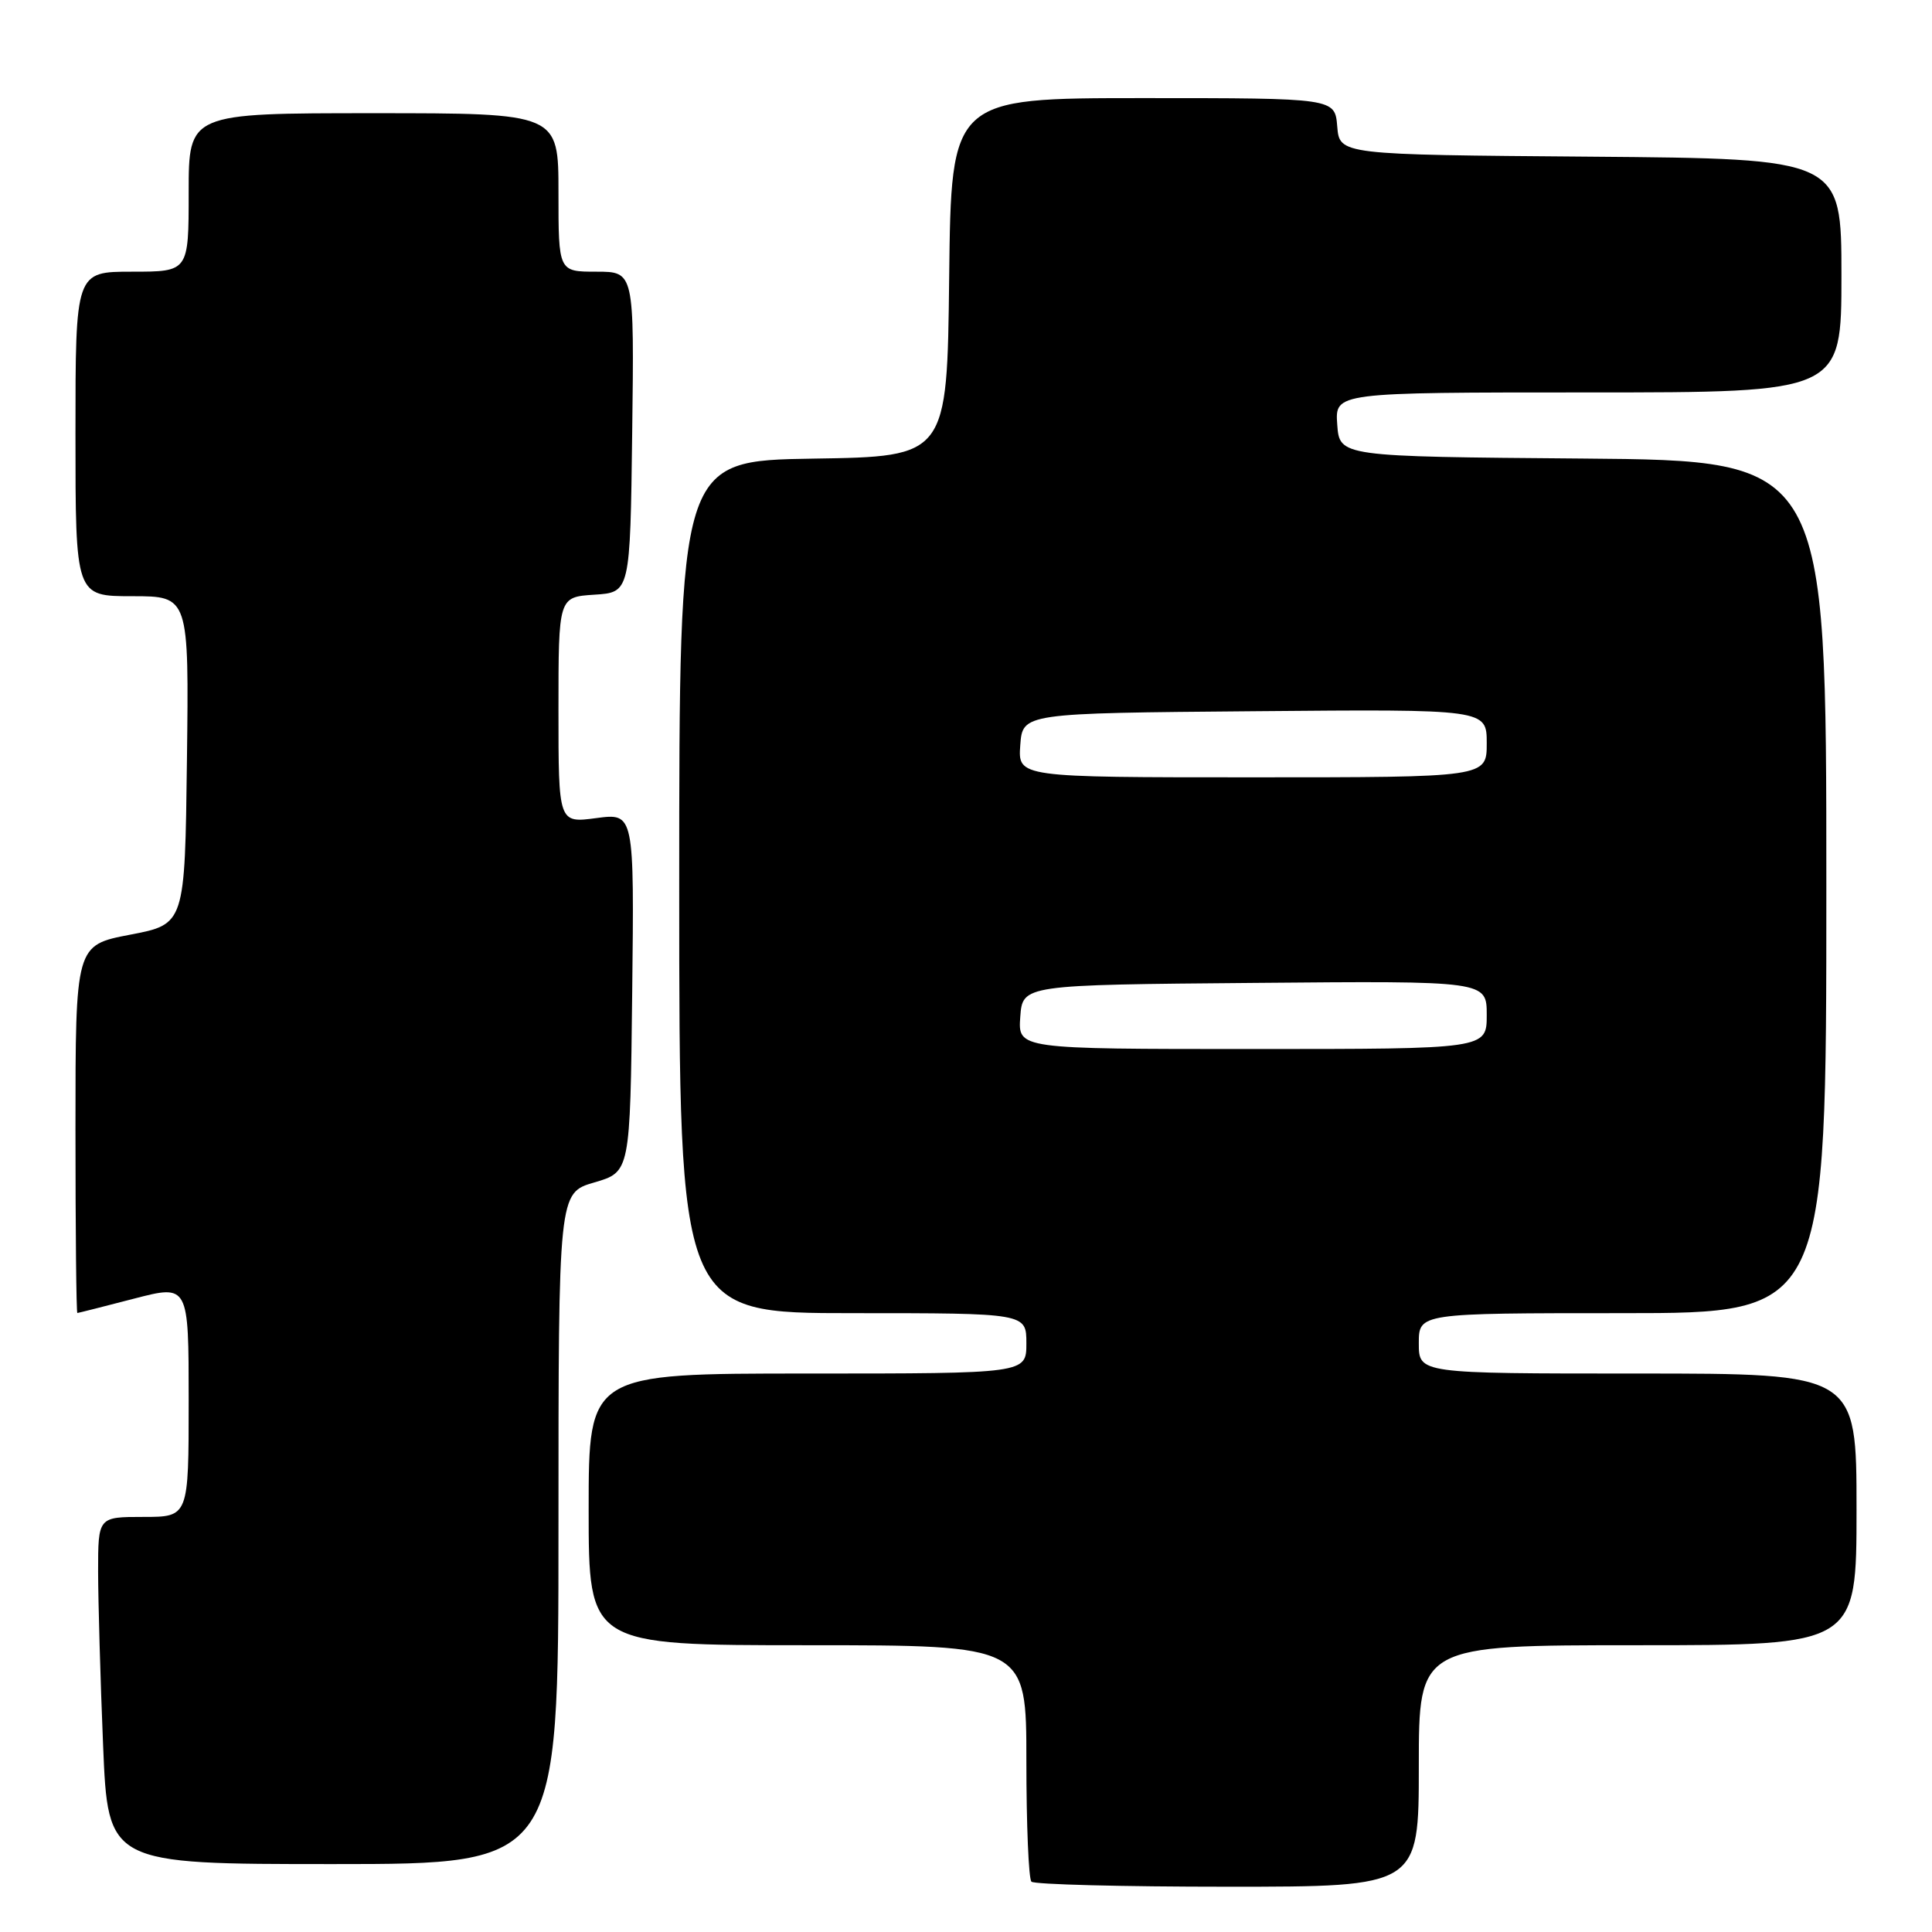 <?xml version="1.0" encoding="UTF-8" standalone="no"?>
<!DOCTYPE svg PUBLIC "-//W3C//DTD SVG 1.1//EN" "http://www.w3.org/Graphics/SVG/1.1/DTD/svg11.dtd" >
<svg xmlns="http://www.w3.org/2000/svg" xmlns:xlink="http://www.w3.org/1999/xlink" version="1.1" viewBox="0 0 256 256">
 <g >
 <path fill="currentColor"
d=" M 188.00 234.00 C 188.00 218.00 188.00 218.00 217.00 218.00 C 246.00 218.00 246.00 218.00 246.00 200.00 C 246.00 182.00 246.00 182.00 217.00 182.00 C 188.00 182.00 188.00 182.00 188.00 178.00 C 188.00 174.00 188.00 174.00 215.00 174.00 C 242.00 174.00 242.00 174.00 242.00 117.51 C 242.00 61.03 242.00 61.03 209.75 60.76 C 177.50 60.50 177.50 60.50 177.19 56.25 C 176.89 52.00 176.89 52.00 210.44 52.00 C 244.00 52.00 244.00 52.00 244.00 36.51 C 244.00 21.03 244.00 21.03 210.75 20.76 C 177.50 20.50 177.50 20.50 177.19 16.75 C 176.88 13.00 176.88 13.00 151.46 13.00 C 126.04 13.00 126.04 13.00 125.77 36.75 C 125.50 60.50 125.50 60.50 107.75 60.77 C 90.00 61.05 90.00 61.05 90.00 117.52 C 90.00 174.00 90.00 174.00 113.00 174.00 C 136.00 174.00 136.00 174.00 136.00 178.00 C 136.00 182.00 136.00 182.00 107.00 182.00 C 78.00 182.00 78.00 182.00 78.00 200.00 C 78.00 218.00 78.00 218.00 107.00 218.00 C 136.00 218.00 136.00 218.00 136.00 233.33 C 136.00 241.77 136.30 248.97 136.67 249.33 C 137.03 249.70 148.73 250.00 162.67 250.00 C 188.00 250.00 188.00 250.00 188.00 234.00 Z  M 74.00 202.53 C 74.00 158.06 74.00 158.06 78.75 156.68 C 83.50 155.29 83.50 155.29 83.77 131.51 C 84.04 107.74 84.04 107.74 79.02 108.40 C 74.00 109.07 74.00 109.07 74.00 94.09 C 74.00 79.11 74.00 79.11 78.75 78.80 C 83.50 78.50 83.50 78.50 83.77 57.25 C 84.04 36.00 84.04 36.00 79.02 36.00 C 74.00 36.00 74.00 36.00 74.00 25.50 C 74.00 15.00 74.00 15.00 49.50 15.00 C 25.00 15.00 25.00 15.00 25.00 25.50 C 25.00 36.00 25.00 36.00 17.50 36.00 C 10.00 36.00 10.00 36.00 10.00 57.50 C 10.00 79.00 10.00 79.00 17.52 79.00 C 25.04 79.00 25.04 79.00 24.77 100.73 C 24.50 122.46 24.50 122.46 17.25 123.85 C 10.00 125.24 10.00 125.24 10.00 149.62 C 10.00 163.03 10.11 173.99 10.25 173.98 C 10.39 173.97 13.76 173.12 17.75 172.08 C 25.00 170.20 25.00 170.20 25.00 185.60 C 25.00 201.00 25.00 201.00 19.00 201.00 C 13.00 201.00 13.00 201.00 13.00 208.25 C 13.01 212.24 13.30 222.59 13.66 231.25 C 14.31 247.00 14.31 247.00 44.16 247.00 C 74.00 247.00 74.00 247.00 74.00 202.53 Z  M 135.19 134.75 C 135.50 130.50 135.50 130.50 166.25 130.24 C 197.00 129.97 197.00 129.97 197.00 134.49 C 197.00 139.00 197.00 139.00 165.94 139.00 C 134.89 139.00 134.89 139.00 135.19 134.75 Z  M 135.19 98.75 C 135.50 94.50 135.50 94.50 166.25 94.24 C 197.00 93.97 197.00 93.97 197.00 98.49 C 197.00 103.00 197.00 103.00 165.94 103.00 C 134.89 103.00 134.89 103.00 135.19 98.75 Z "/>
</g>
</svg>